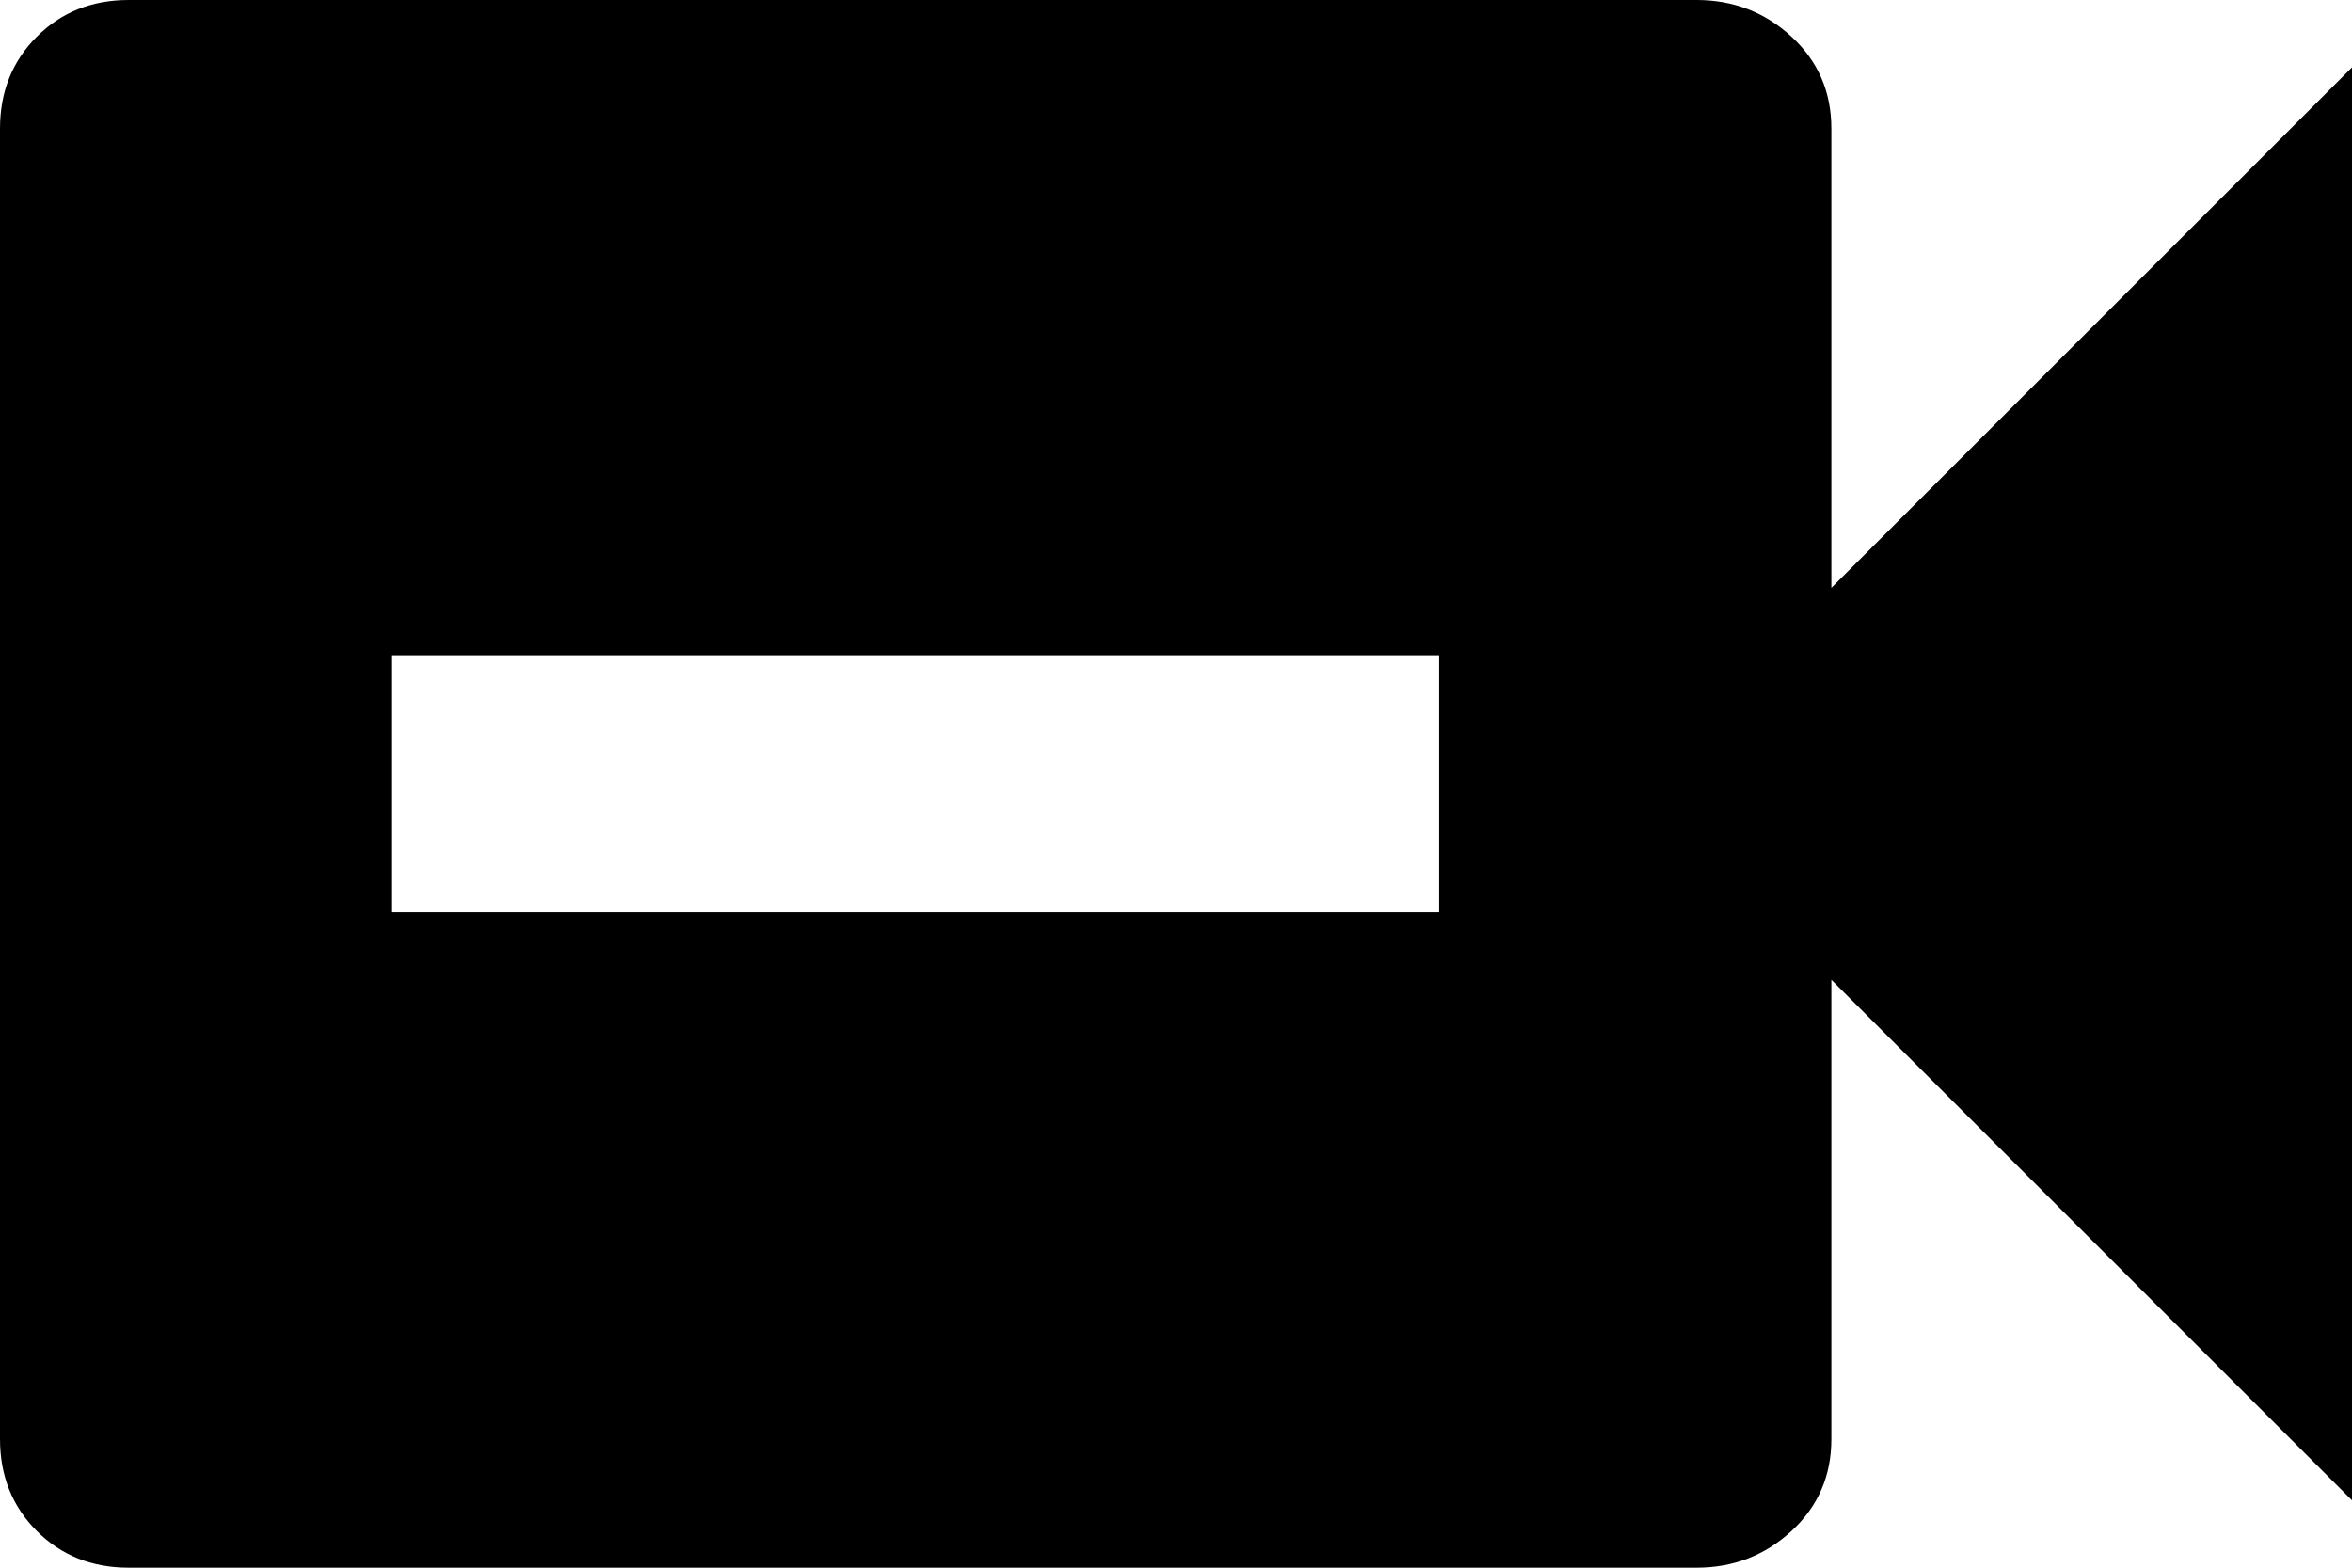 <svg xmlns="http://www.w3.org/2000/svg" viewBox="64 64 384 256">
      <g transform="scale(1 -1) translate(0 -384)">
        <path d="M363 224V299Q363 308 356.5 314.0Q350 320 341 320H85Q76 320 70.0 314.0Q64 308 64 299V85Q64 76 70.0 70.0Q76 64 85 64H341Q350 64 356.5 70.0Q363 76 363 85V160L448 75V309ZM299 171H128V213H299Z" />
      </g>
    </svg>